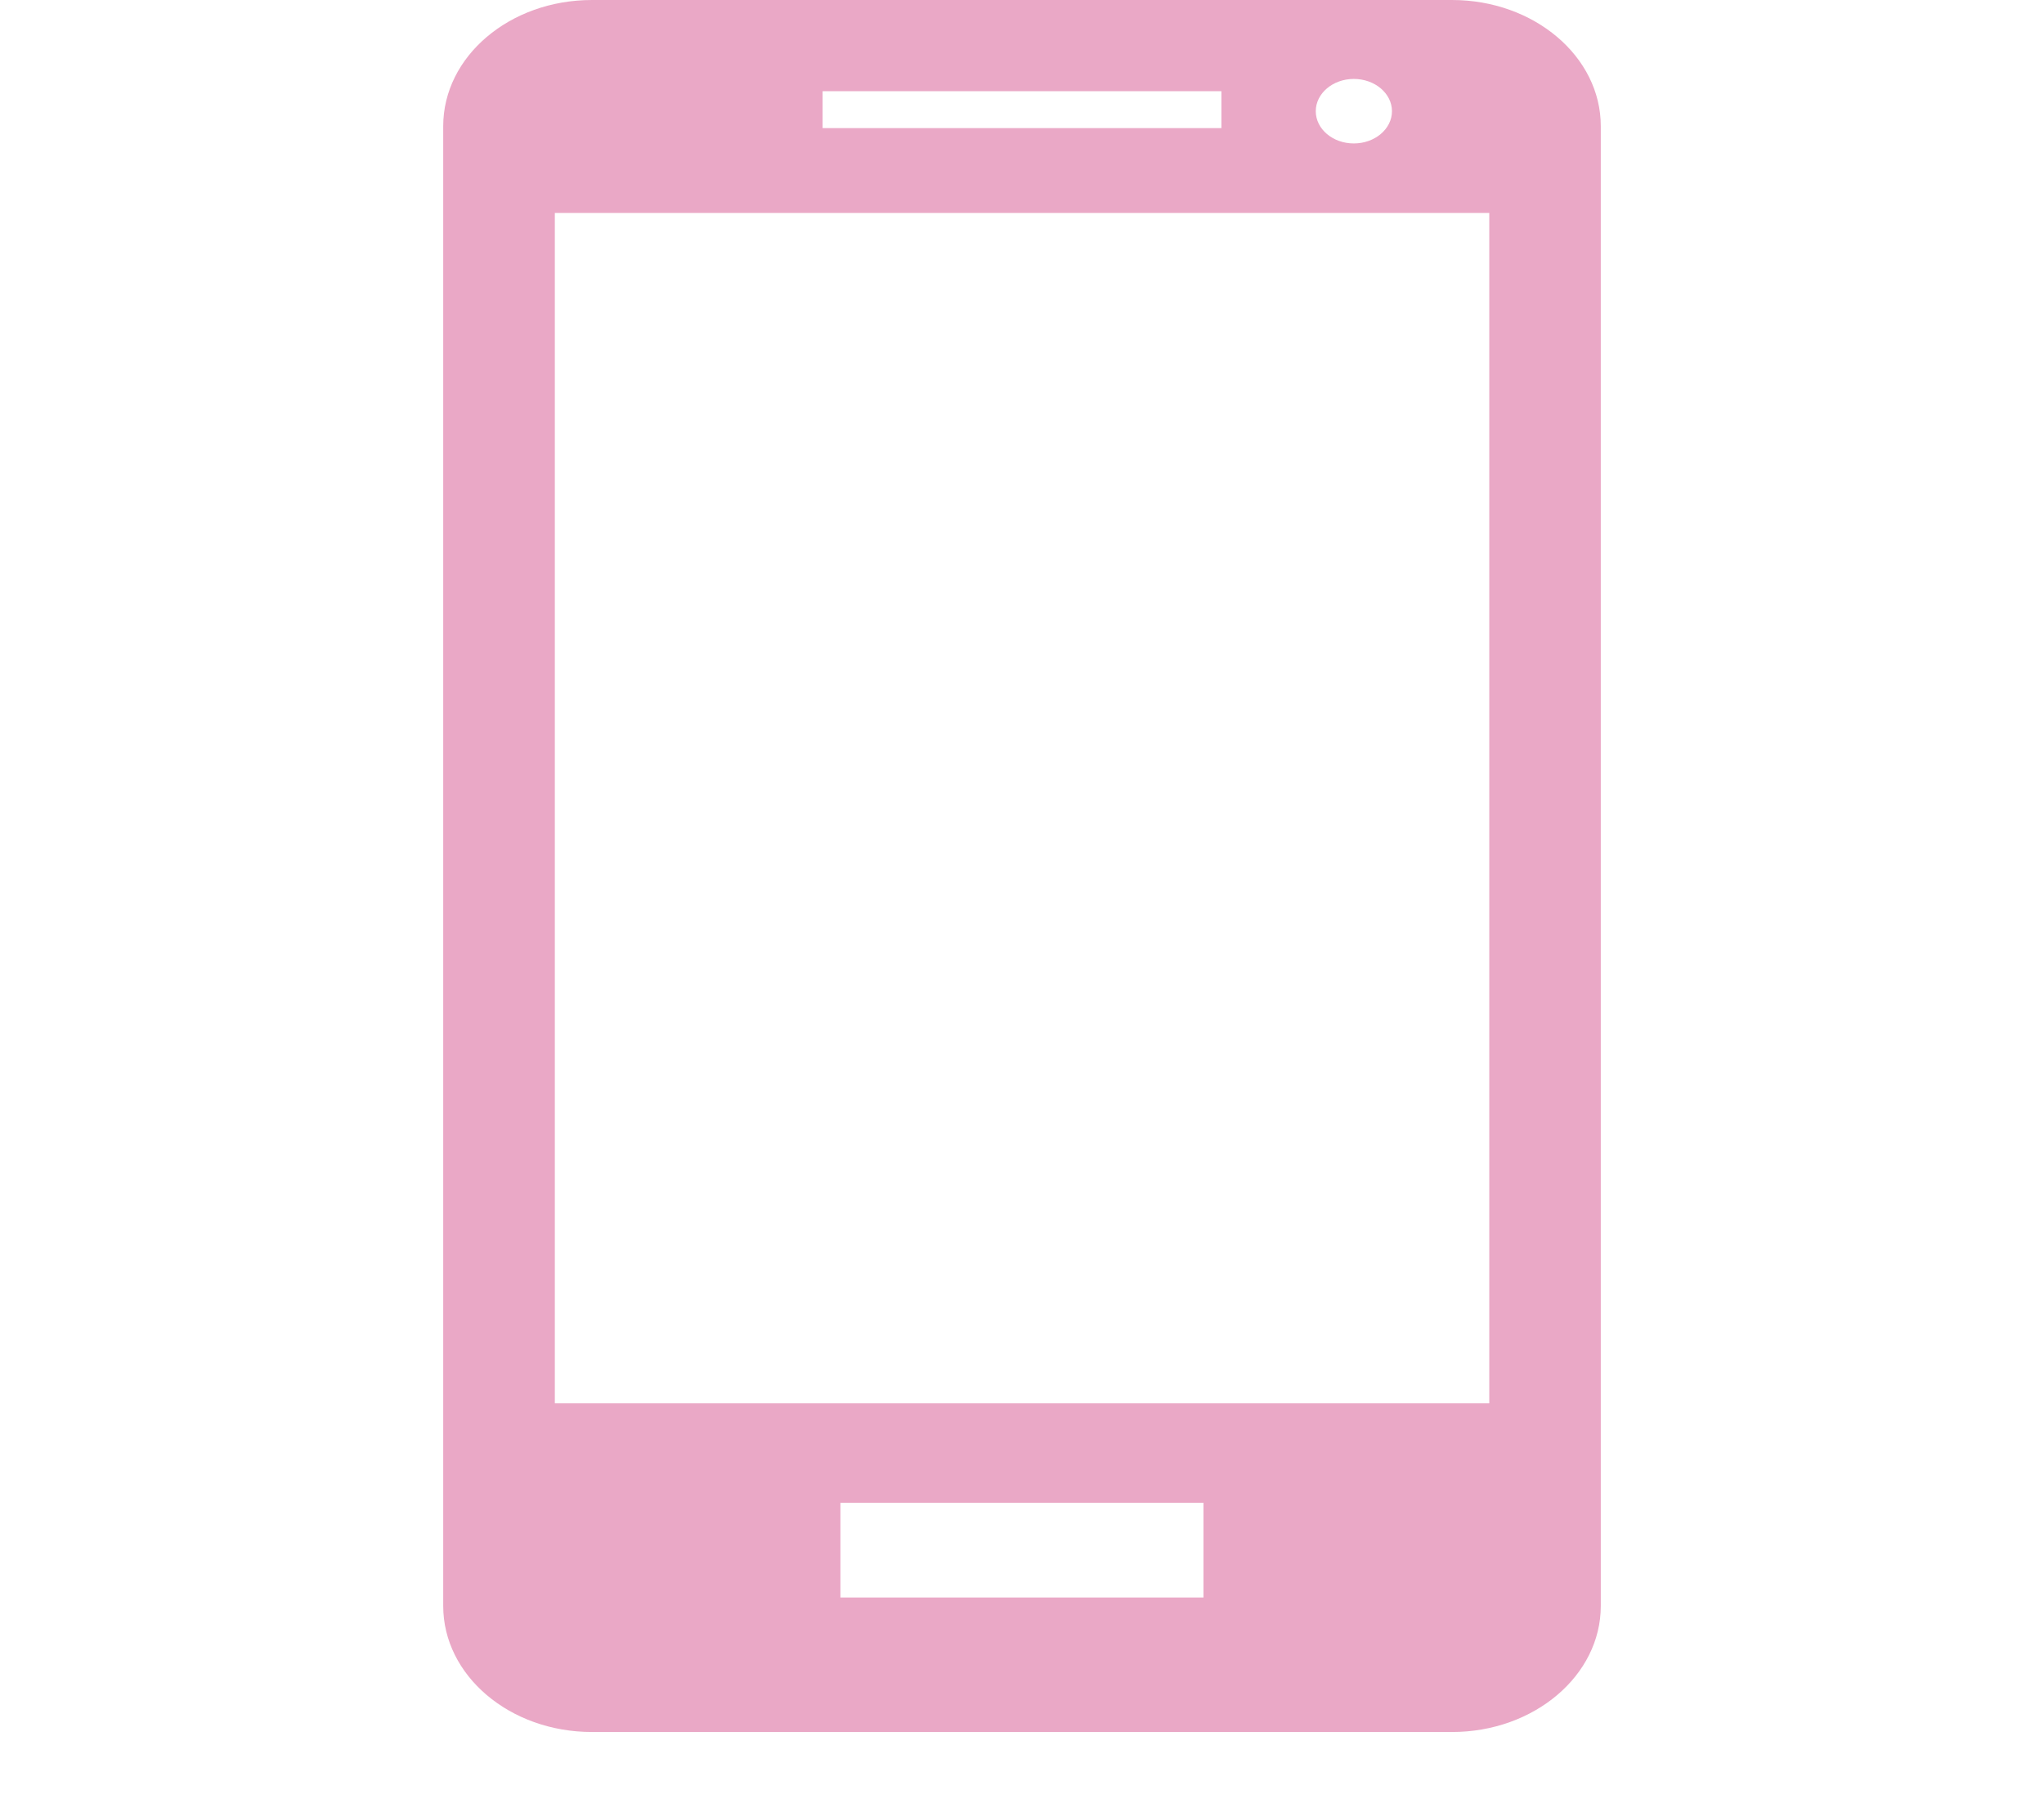 <svg width="18" height="16" viewBox="0 0 18 16" fill="none" xmlns="http://www.w3.org/2000/svg">
<g clip-path="url(#clip0)">
<path d="M12.787 0H5.213C4.488 0 3.903 0.498 3.903 1.111V14.14C3.903 14.752 4.488 15.25 5.213 15.25H12.787C13.51 15.25 14.097 14.752 14.097 14.14V1.111C14.097 0.498 13.51 0 12.787 0ZM13.115 12.356H4.886V1.875H13.115V12.356ZM10.756 1.128H7.244V0.803H10.756L10.756 1.128ZM12.258 0.979C12.258 1.136 12.107 1.263 11.922 1.263C11.737 1.263 11.587 1.136 11.587 0.979C11.587 0.823 11.737 0.695 11.922 0.695C12.108 0.695 12.258 0.823 12.258 0.979ZM10.598 14.066H7.401V13.232H10.598V14.066Z" fill="#EAA8C6"/>
</g>
<defs>
<clipPath id="clip0">
<rect width="18" height="15.25" fill="white"/>
</clipPath>
</defs>
</svg>
